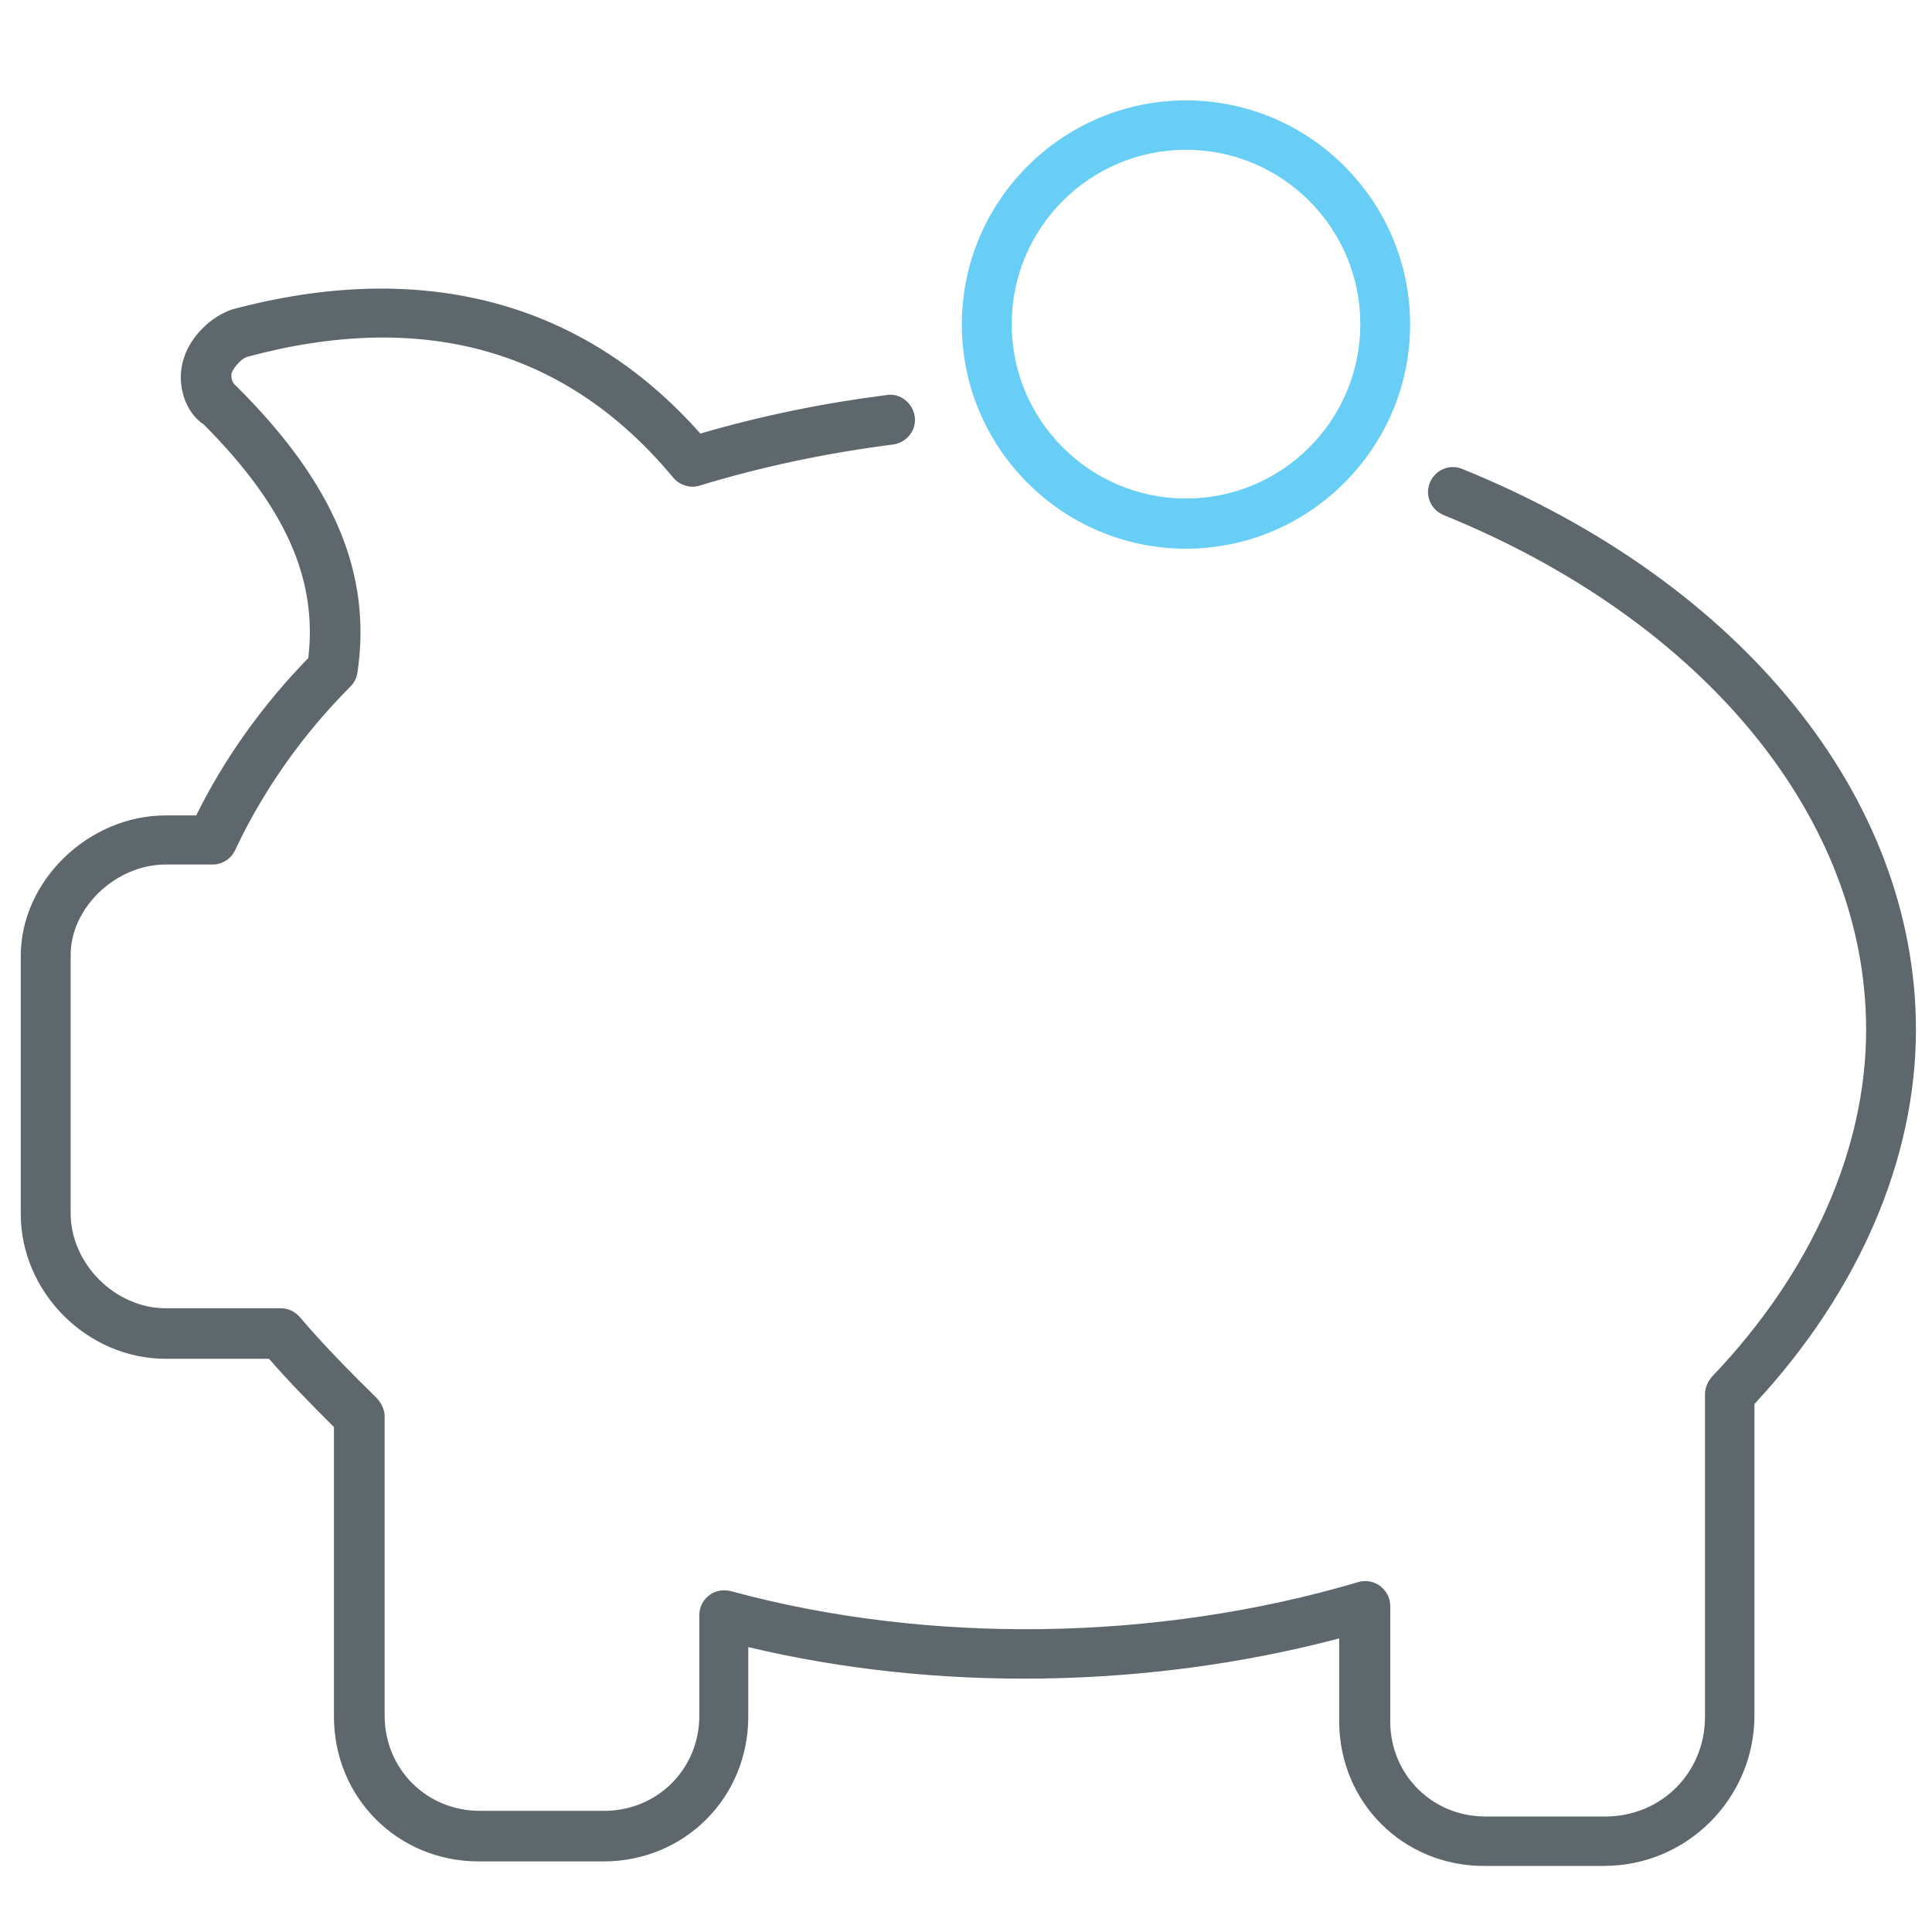 <!-- Generated by IcoMoon.io -->
<svg version="1.1" xmlns="http://www.w3.org/2000/svg" width="32" height="32" viewBox="0 0 32 32">
<title>savings</title>
<path fill="#5e686c" d="M26.569 30.906h-1.988c-1.344 0-2.4-1.056-2.4-2.4v-1.369c-3.169 0.837-6.681 0.887-9.787 0.144v1.15c0 1.344-1.056 2.4-2.4 2.4h-2.063c-1.344 0-2.4-1.056-2.4-2.4v-4.794c-0.375-0.375-0.75-0.756-1.075-1.131h-1.712c-1.3 0-2.4-1.1-2.4-2.4v-4.275c0-1.238 1.119-2.325 2.4-2.325h0.506c0.462-0.938 1.1-1.831 1.856-2.606 0.156-1.319-0.388-2.519-1.731-3.869-0.306-0.194-0.475-0.688-0.325-1.112 0.112-0.35 0.444-0.675 0.794-0.794 3.156-0.844 5.819-0.131 7.756 2.056 1.006-0.294 2.044-0.506 3.088-0.638 0.219-0.037 0.431 0.131 0.463 0.356s-0.131 0.431-0.356 0.463c-1.081 0.138-2.162 0.362-3.206 0.681-0.156 0.050-0.331-0.006-0.438-0.131-1.75-2.112-4.125-2.794-7.063-2-0.081 0.025-0.212 0.162-0.25 0.263-0.019 0.069 0.006 0.169 0.069 0.213 1.637 1.625 2.256 3.125 2.013 4.756-0.013 0.088-0.056 0.169-0.119 0.231-0.794 0.794-1.45 1.731-1.906 2.706-0.069 0.144-0.212 0.238-0.375 0.238h-0.775c-0.825 0-1.575 0.713-1.575 1.5v4.275c0 0.837 0.738 1.575 1.575 1.575h1.906c0.125 0 0.237 0.056 0.319 0.15 0.369 0.438 0.819 0.894 1.263 1.331 0.075 0.075 0.138 0.194 0.138 0.306v4.962c0 0.881 0.694 1.575 1.575 1.575h2.062c0.881 0 1.575-0.694 1.575-1.575v-1.669c0-0.131 0.063-0.25 0.162-0.325 0.1-0.081 0.238-0.1 0.363-0.069 3.263 0.887 7.050 0.837 10.387-0.15 0.125-0.038 0.262-0.012 0.363 0.063 0.106 0.081 0.169 0.2 0.169 0.331v1.913c0 0.881 0.694 1.575 1.575 1.575h1.988c0.925 0 1.65-0.725 1.65-1.65v-5.344c0-0.106 0.044-0.206 0.113-0.288 1.65-1.725 2.556-3.769 2.556-5.75 0-3.5-2.681-6.769-7-8.525-0.212-0.088-0.313-0.325-0.225-0.537s0.325-0.313 0.538-0.225c4.631 1.881 7.512 5.444 7.512 9.287 0 2.15-0.95 4.344-2.675 6.2v5.181c-0.012 1.356-1.119 2.469-2.488 2.469z"></path>
<path id="svg-ico" fill="#68cef5" d="M19.644 9.088c-2.050 0-3.713-1.669-3.713-3.713 0-2.050 1.669-3.712 3.713-3.712 2.050 0 3.712 1.669 3.712 3.712s-1.669 3.713-3.712 3.713zM19.644 2.481c-1.594 0-2.887 1.294-2.887 2.888s1.294 2.888 2.887 2.888 2.887-1.294 2.887-2.888-1.294-2.888-2.887-2.888z"></path>
</svg>

